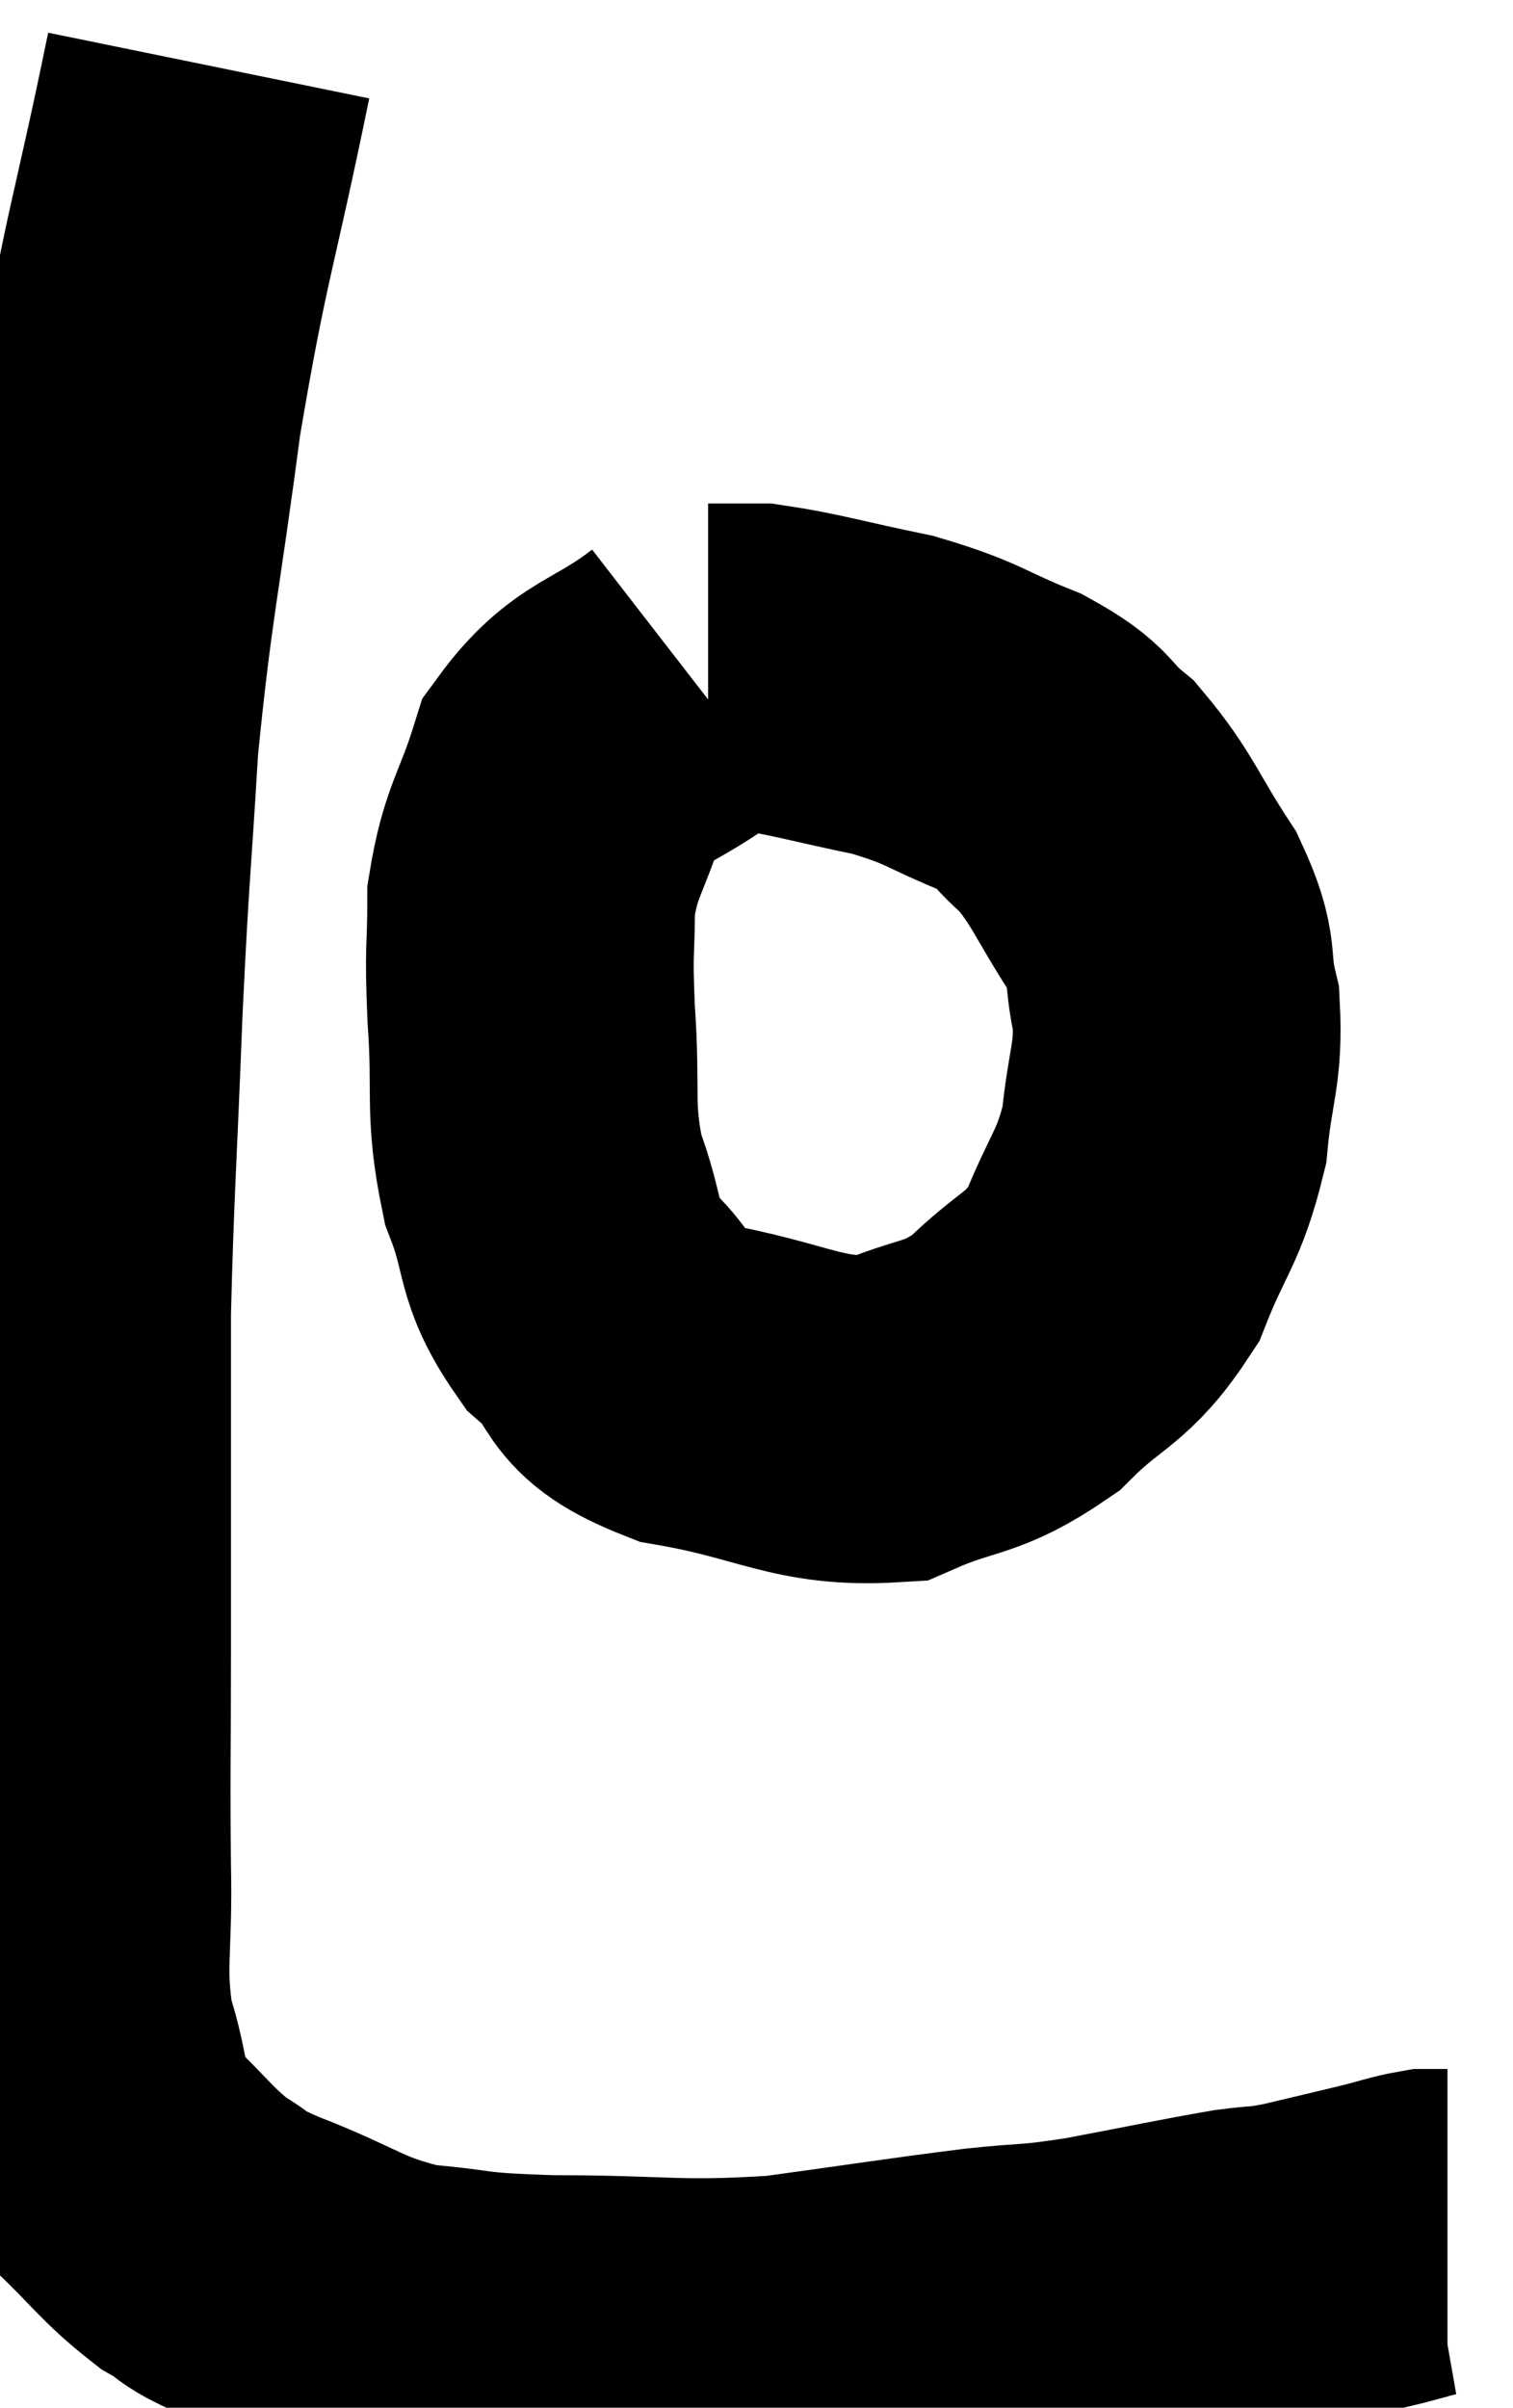 <svg xmlns="http://www.w3.org/2000/svg" viewBox="3.416 5.06 23.084 36.727" width="23.084" height="36.727"><path d="M 6.6 6.06 C 6.06 8.7, 5.955 8.76, 5.52 11.34 C 5.19 13.86, 5.085 14.115, 4.86 16.38 C 4.74 18.39, 4.725 18.225, 4.62 20.4 C 4.53 22.74, 4.485 23.25, 4.44 25.08 C 4.44 26.4, 4.44 26.415, 4.44 27.72 C 4.44 29.01, 4.44 28.845, 4.44 30.3 C 4.44 31.92, 4.425 32.085, 4.44 33.54 C 4.47 34.83, 4.335 35.025, 4.5 36.12 C 4.8 37.02, 4.635 37.17, 5.1 37.92 C 5.73 38.52, 5.805 38.685, 6.36 39.12 C 6.84 39.39, 6.495 39.3, 7.32 39.66 C 8.49 40.11, 8.535 40.29, 9.66 40.56 C 10.74 40.65, 10.395 40.695, 11.82 40.74 C 13.59 40.74, 13.71 40.845, 15.36 40.74 C 16.89 40.53, 17.235 40.47, 18.42 40.32 C 19.26 40.23, 19.125 40.29, 20.1 40.14 C 21.21 39.93, 21.54 39.855, 22.32 39.72 C 22.77 39.66, 22.68 39.705, 23.22 39.6 C 23.85 39.45, 23.985 39.42, 24.48 39.3 C 24.84 39.21, 24.945 39.165, 25.2 39.12 C 25.35 39.12, 25.425 39.12, 25.5 39.12 C 25.5 39.12, 25.5 39.12, 25.5 39.12 L 25.5 39.12" fill="none" stroke="black" stroke-width="5"></path><path d="M 13.98 15.42 C 13.05 16.14, 12.735 16.02, 12.12 16.86 C 11.82 17.82, 11.67 17.865, 11.52 18.78 C 11.52 19.65, 11.475 19.455, 11.52 20.52 C 11.61 21.78, 11.475 21.945, 11.7 23.04 C 12.06 23.97, 11.88 24.12, 12.42 24.9 C 13.14 25.53, 12.72 25.71, 13.86 26.16 C 15.42 26.43, 15.72 26.775, 16.98 26.7 C 17.94 26.28, 18.045 26.445, 18.9 25.86 C 19.65 25.11, 19.83 25.23, 20.4 24.36 C 20.79 23.37, 20.94 23.355, 21.18 22.38 C 21.27 21.42, 21.405 21.315, 21.36 20.46 C 21.18 19.71, 21.375 19.77, 21 18.96 C 20.43 18.09, 20.4 17.865, 19.86 17.22 C 19.35 16.8, 19.545 16.77, 18.84 16.38 C 17.94 16.02, 18 15.945, 17.04 15.66 C 16.02 15.45, 15.705 15.345, 15 15.24 C 14.61 15.24, 14.415 15.24, 14.22 15.24 L 14.22 15.24" fill="none" stroke="black" stroke-width="5"></path></svg>